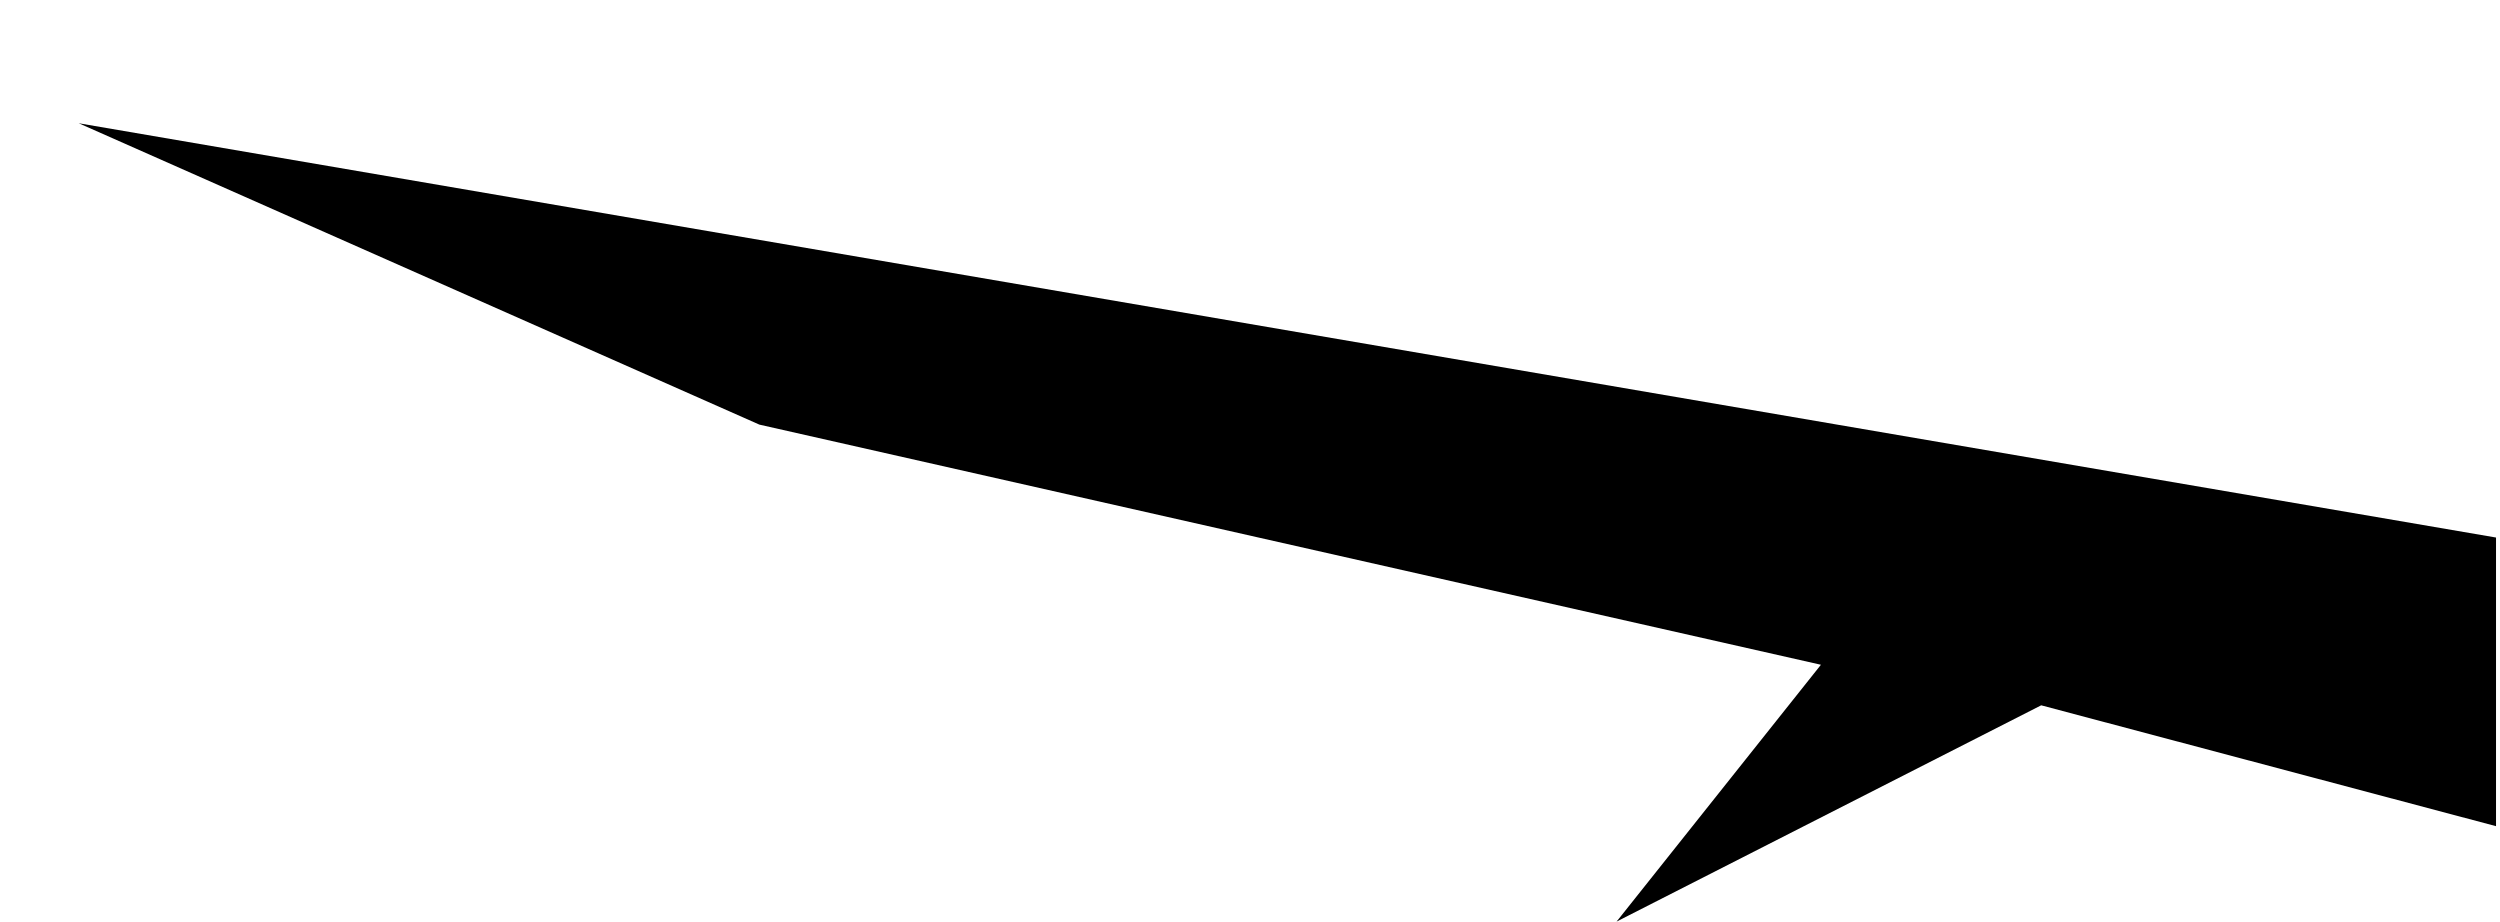 <?xml version="1.0" encoding="utf-8"?>
<!-- Generator: Adobe Illustrator 19.0.0, SVG Export Plug-In . SVG Version: 6.00 Build 0)  -->
<svg version="1.1" xmlns="http://www.w3.org/2000/svg" xmlns:xlink="http://www.w3.org/1999/xlink" x="0px" y="0px"
	 viewBox="0 0 314.4 115.9" style="enable-background:new 0 0 314.4 115.9;" xml:space="preserve">
<style type="text/css">
	.st0{display:none;}
	.st1{display:inline;}
</style>
<g id="Layer_1">
	<polyline id="XMLID_644_" points="313.9,67.6 9.9,15.5 95.5,53.4 229,83.6 203.3,115.9 256.7,88.7 313.9,103.9 	"/>
</g>
<g id="Layer_2" class="st0">
	<polyline id="XMLID_642_" class="st1" points="313.9,67.6 63.4,23.9 23.7,2.8 56.9,41.7 44.4,64.4 73.5,56.6 167,77 314.4,103.5 	
		"/>
</g>
<g id="Layer_3" class="st0">
	<polyline id="XMLID_465_" class="st1" points="313.9,67.6 125.5,37 75.5,0 86.5,30 28.5,28 73.5,49 75.5,81 99.5,55 154.5,67 
		314.4,103.5 	"/>
</g>
<g id="Layer_4" class="st0">
	<polyline id="XMLID_643_" class="st1" points="313,67.1 0,13.9 50.7,32.8 49.1,56.6 78.7,45.1 314.4,103.5 	"/>
</g>
</svg>
